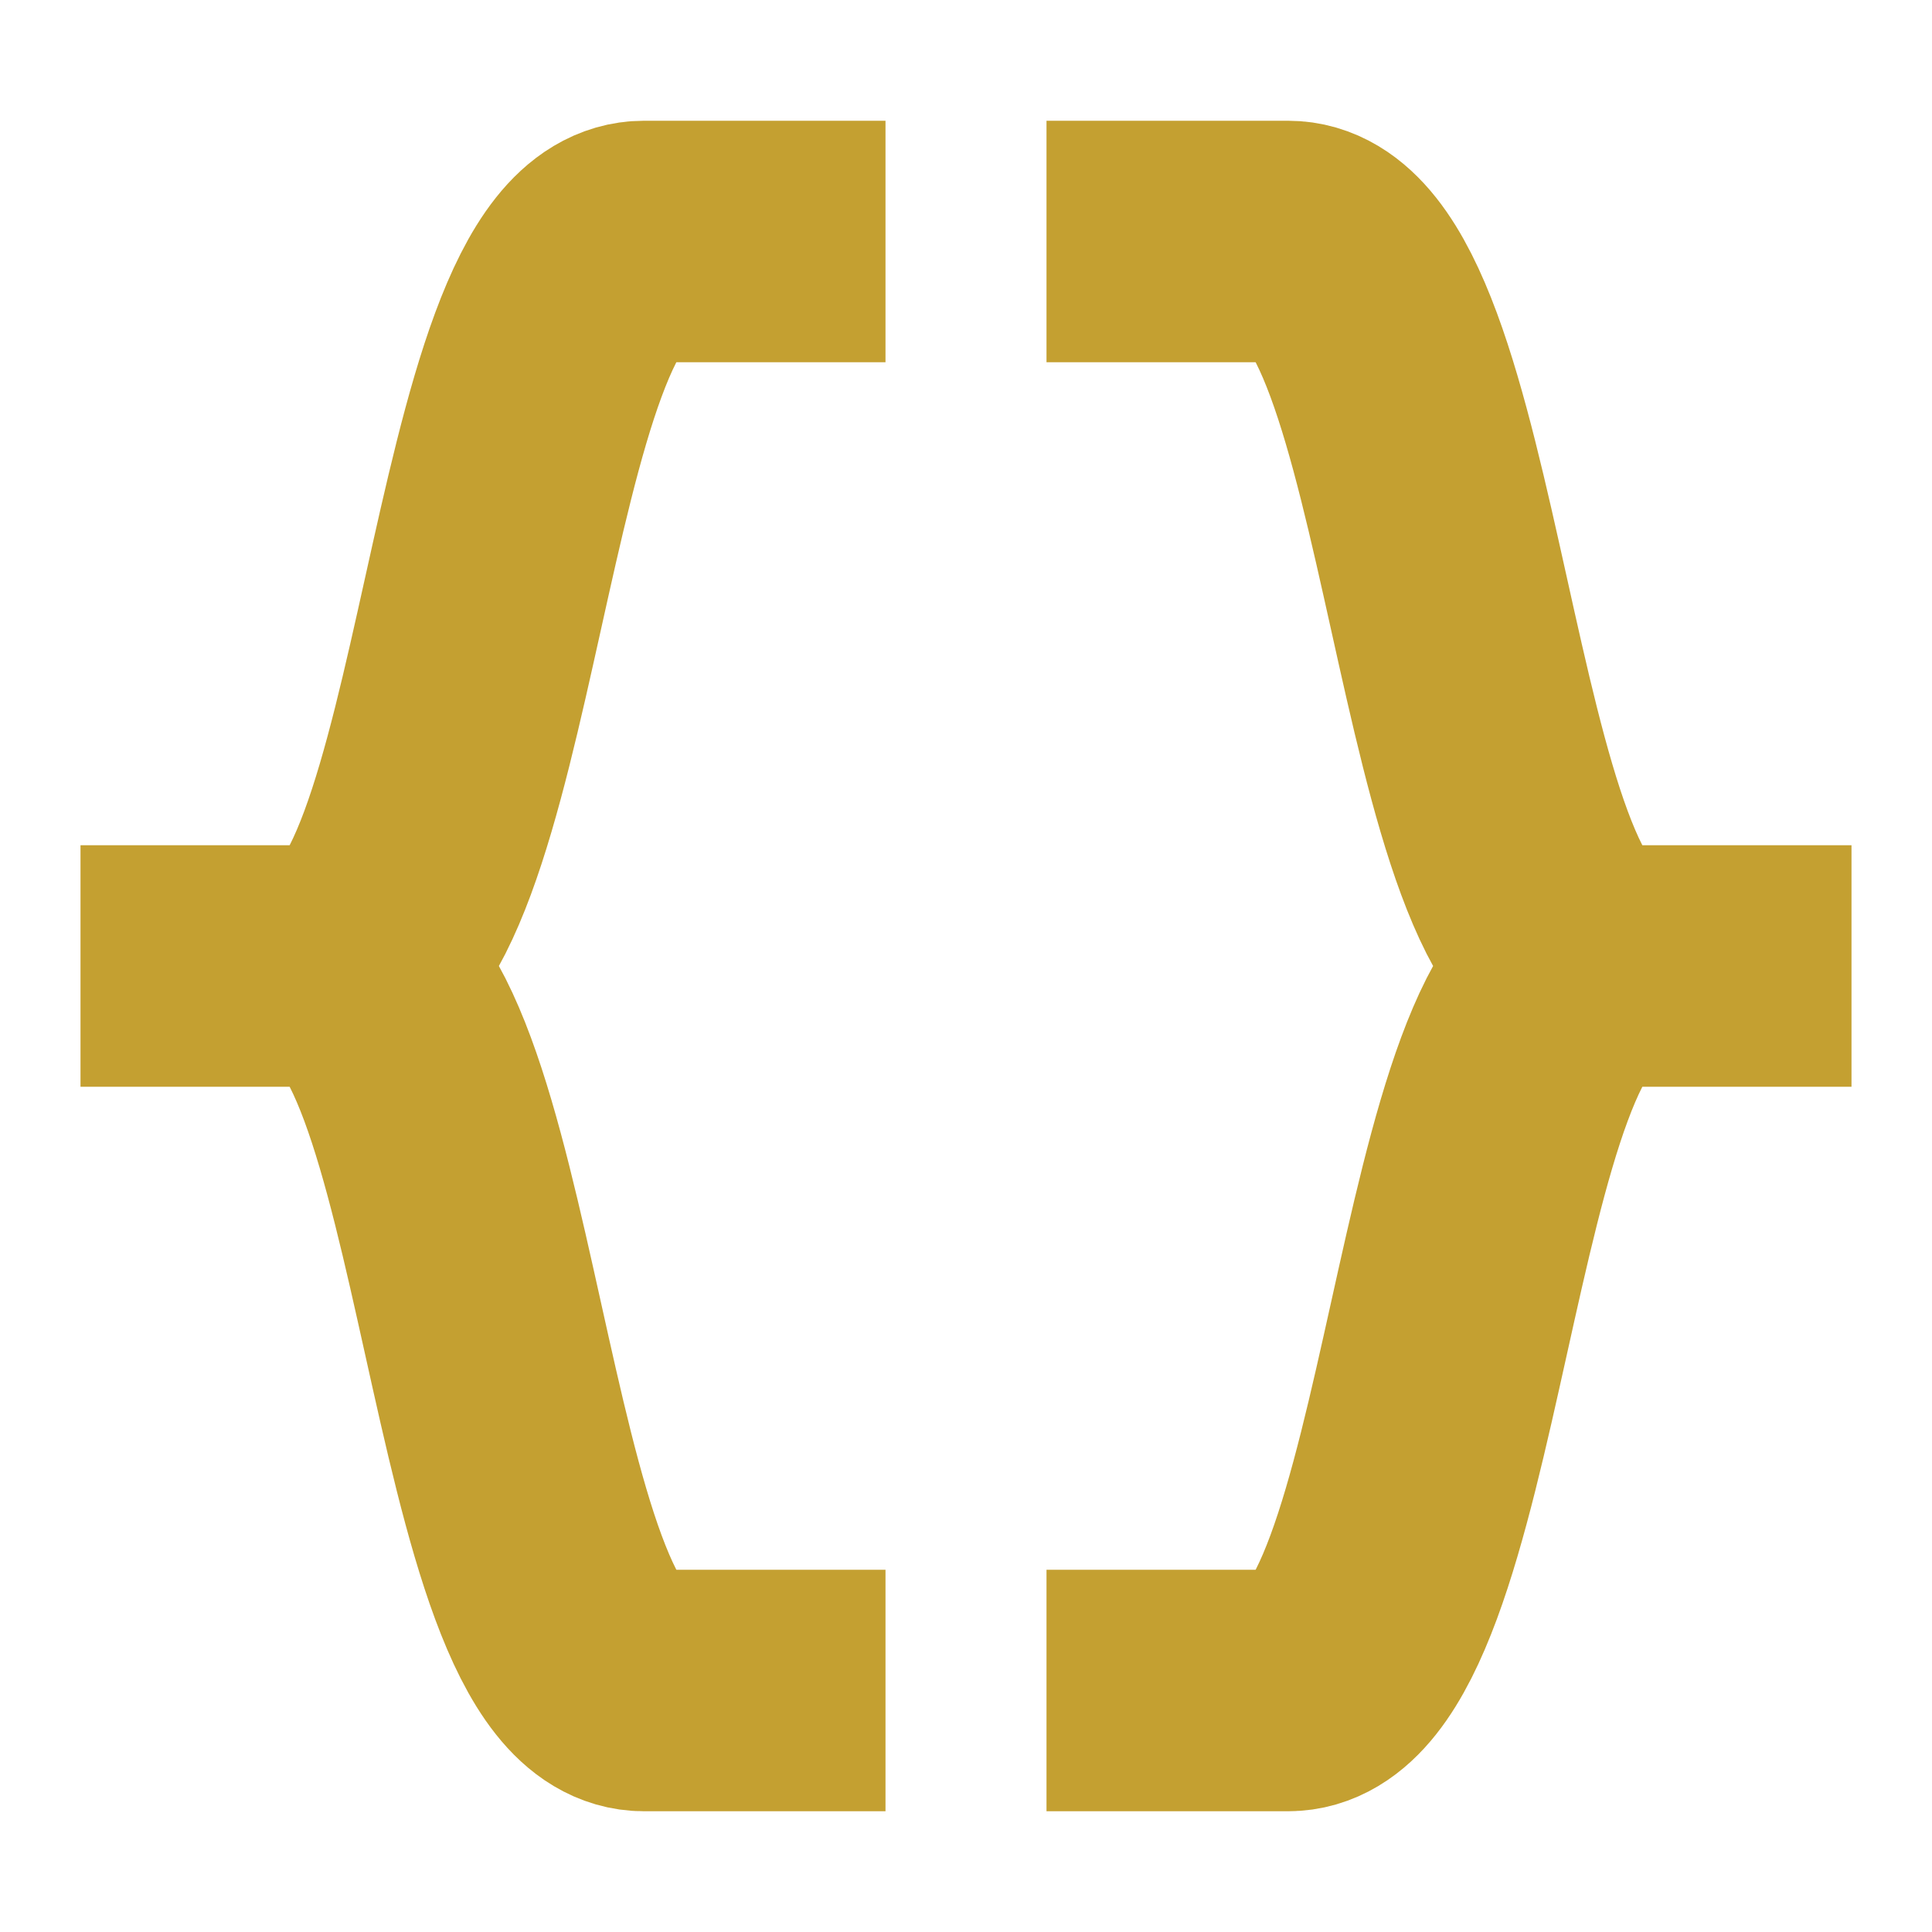 <?xml version="1.0" encoding="UTF-8" standalone="no" ?>
<!-- Created with Inkscape (http://www.inkscape.org/) -->
<svg
  width="24"
  height="24"
  viewBox="0 0 24 24"
  version="1.1"
  id="svg1"
  sodipodi:docname="json.svg"
  inkscape:version="1.4 (e7c3feb1, 2024-10-09)"
  xmlns:inkscape="http://www.inkscape.org/namespaces/inkscape"
  xmlns:sodipodi="http://sodipodi.sourceforge.net/DTD/sodipodi-0.dtd"
  xmlns="http://www.w3.org/2000/svg"
  xmlns:svg="http://www.w3.org/2000/svg"
>
  <sodipodi:namedview
    id="namedview1"
    pagecolor="#171717"
    bordercolor="#781616"
    borderopacity="1"
    inkscape:showpageshadow="0"
    inkscape:pageopacity="0"
    inkscape:pagecheckerboard="0"
    inkscape:deskcolor="#1e1e1e"
    inkscape:document-units="px"
    showgrid="true"
    inkscape:zoom="11.356834"
    inkscape:cx="14.044408"
    inkscape:cy="16.377804"
    inkscape:window-width="1168"
    inkscape:window-height="743"
    inkscape:window-x="201"
    inkscape:window-y="25"
    inkscape:window-maximized="0"
    inkscape:current-layer="layer1"
  >
    <inkscape:grid
      id="grid1"
      units="px"
      originx="12"
      originy="12"
      spacingx="1"
      spacingy="1"
      empcolor="#006597"
      empopacity="0.153"
      color="#005682"
      opacity="0.102"
      empspacing="5"
      enabled="true"
      visible="true"
    />
  </sodipodi:namedview>
  <defs id="defs1" />
  <g inkscape:label="main" inkscape:groupmode="layer" id="layer1">
    <path
      style="fill:none;fill-opacity:0.267;stroke:#c4a031;stroke-width:3;stroke-linejoin:miter;stroke-dasharray:none;stroke-opacity:1"
      d="m 13,3 h 3 c 2,0 2,9 4,9 h 3 -3 c -2,0 -2,9 -4,9 h -3"
      id="path1-6"
      sodipodi:nodetypes="ccccccc"
      inkscape:label="right"
    />
    <path
      style="fill:none;fill-opacity:0.267;stroke:#c4a031;stroke-width:3;stroke-linejoin:miter;stroke-dasharray:none;stroke-opacity:1"
      d="M 11,3 H 8 C 6,3 6,12 4,12 H 1 4 c 2,0 2,9 4,9 h 3"
      id="path1"
      sodipodi:nodetypes="ccccccc"
      inkscape:label="left"
    />
  </g>
</svg>
